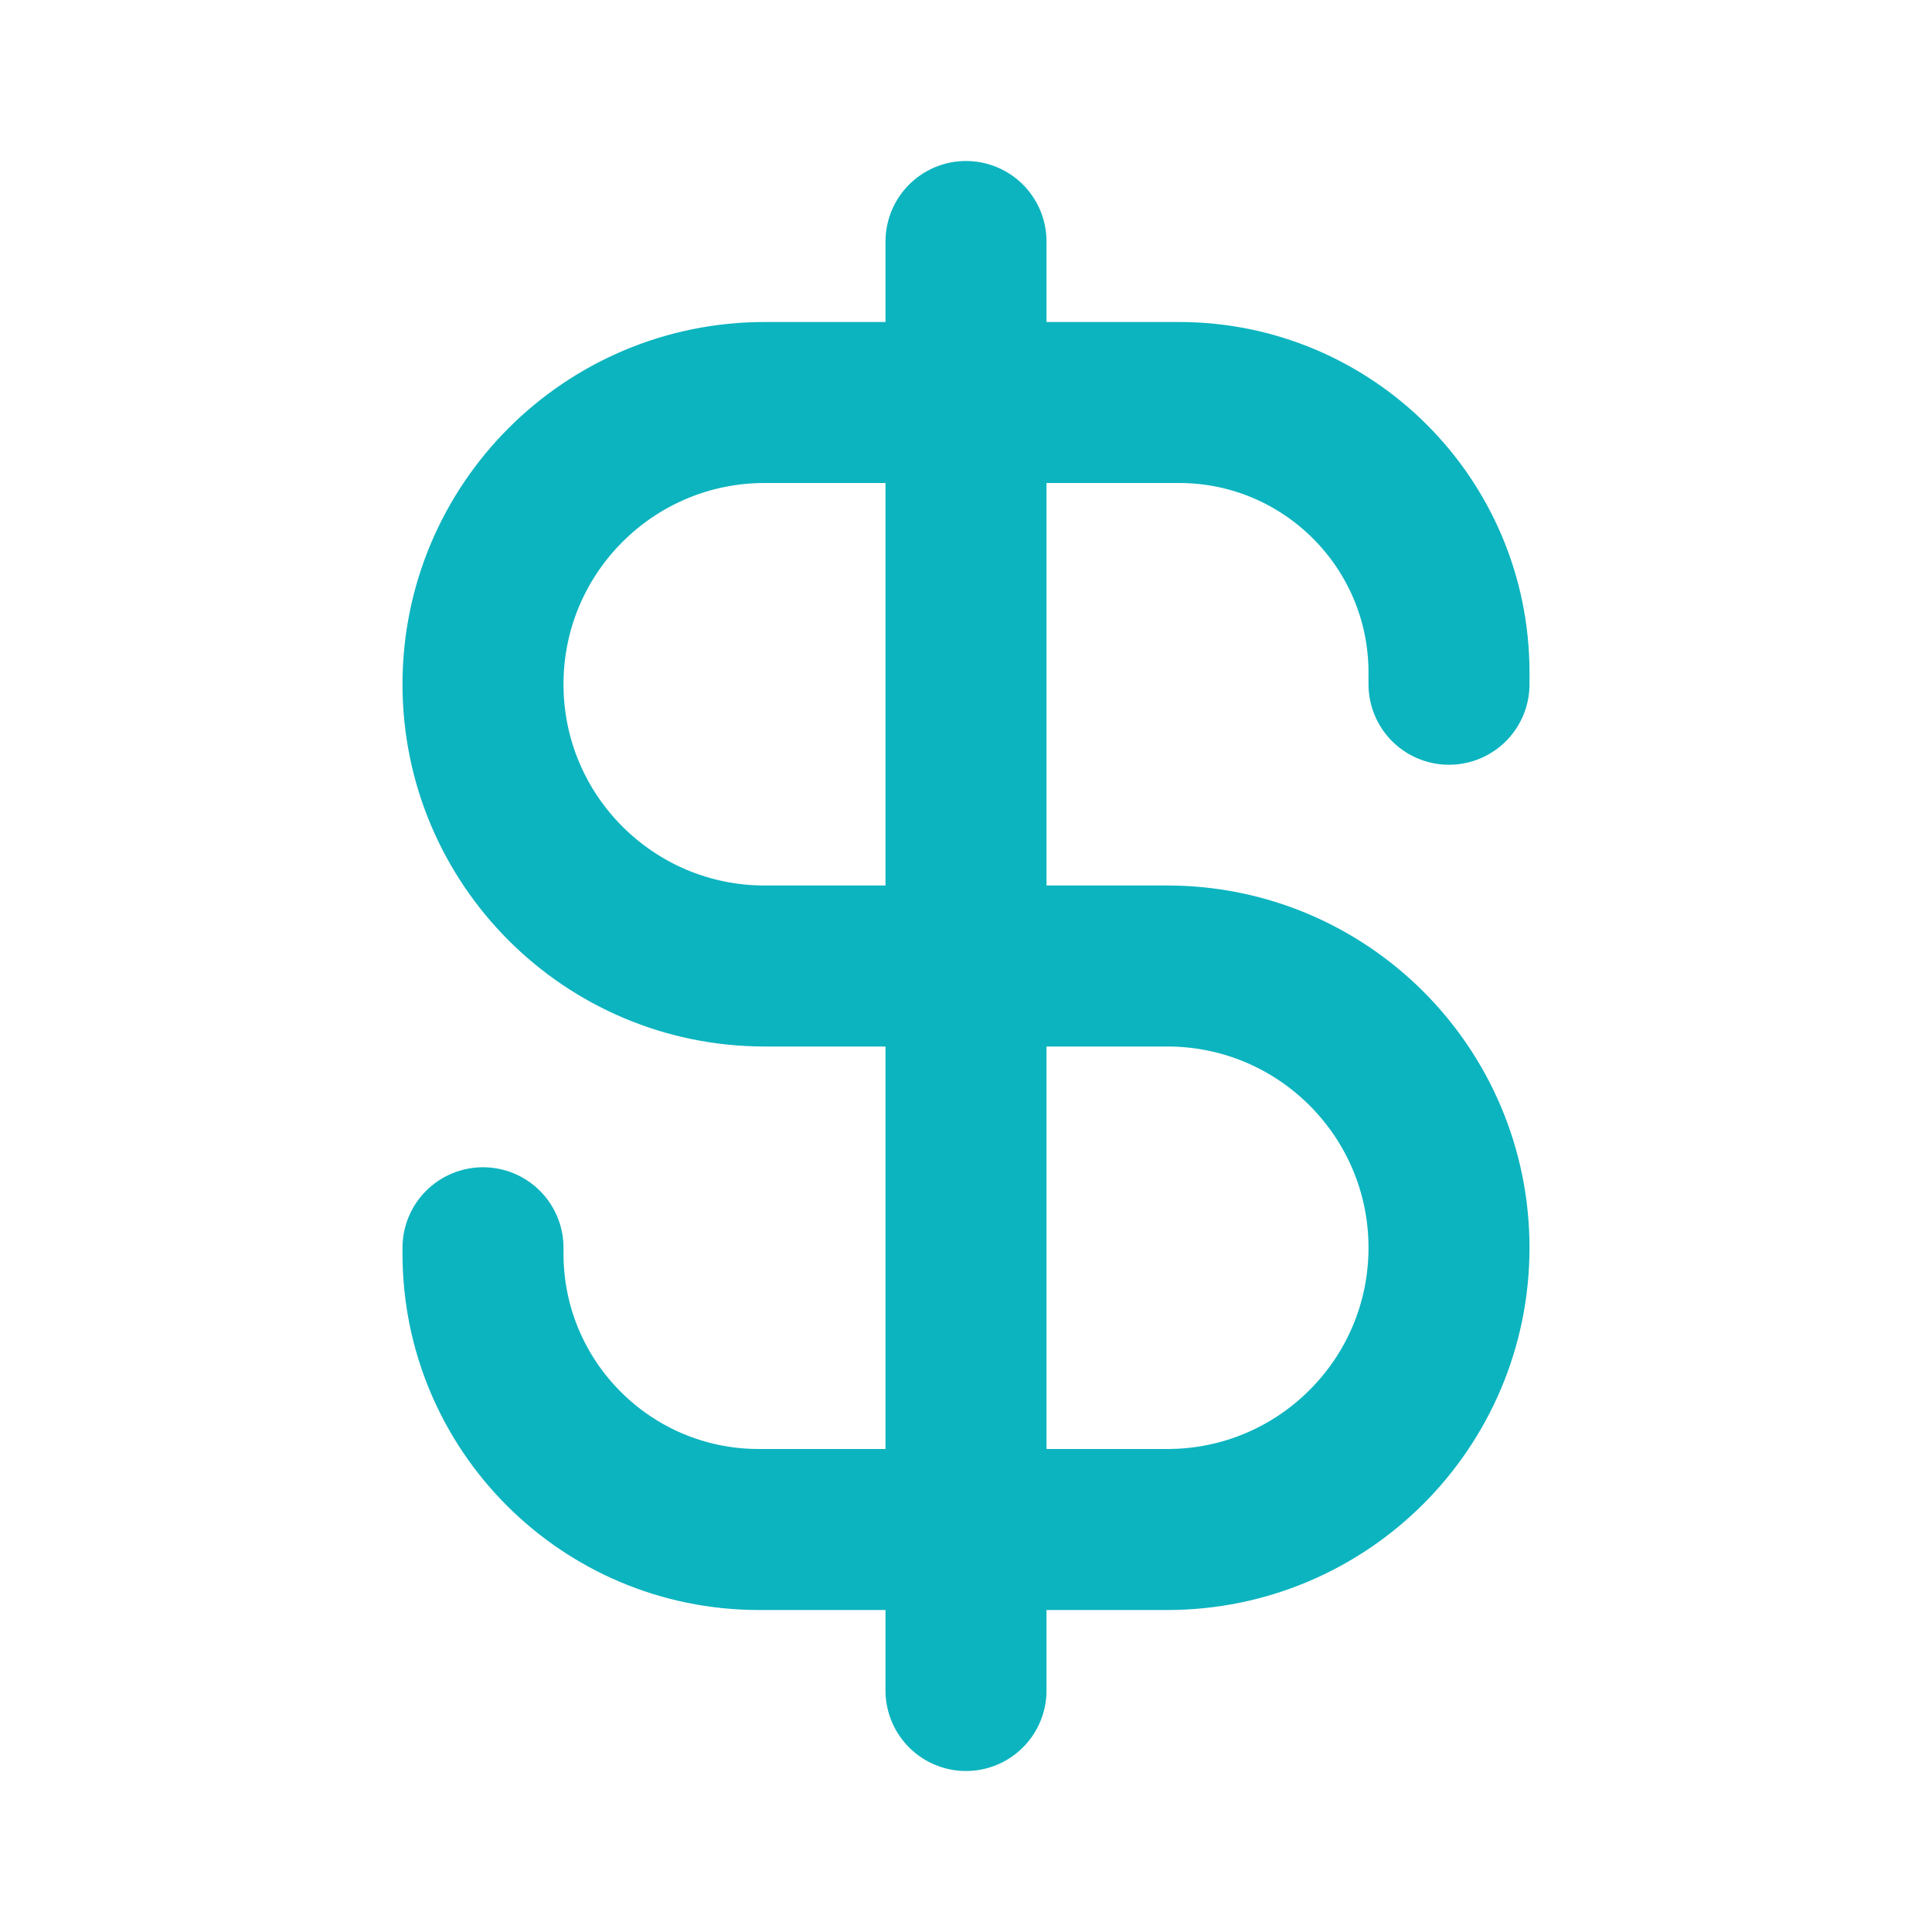 <!DOCTYPE svg PUBLIC "-//W3C//DTD SVG 1.1//EN" "http://www.w3.org/Graphics/SVG/1.1/DTD/svg11.dtd">
<!-- Uploaded to: SVG Repo, www.svgrepo.com, Transformed by: SVG Repo Mixer Tools -->
<svg width="64px" height="64px" viewBox="0 0 24 24" fill="none" xmlns="http://www.w3.org/2000/svg">
<g id="SVGRepo_bgCarrier" stroke-width="0"/>
<g id="SVGRepo_tracerCarrier" stroke-linecap="round" stroke-linejoin="round"/>
<g id="SVGRepo_iconCarrier"> <path d="M18 8.5V8.354C18 6.502 16.498 5 14.646 5H9.5C7.567 5 6 6.567 6 8.5C6 10.433 7.567 12 9.5 12H14.5C16.433 12 18 13.567 18 15.5C18 17.433 16.433 19 14.5 19H9.427C7.534 19 6 17.466 6 15.573V15.5M12 3V21" stroke="#0CB4BF" stroke-width="2" stroke-linecap="round" stroke-linejoin="round"/> </g>
</svg>